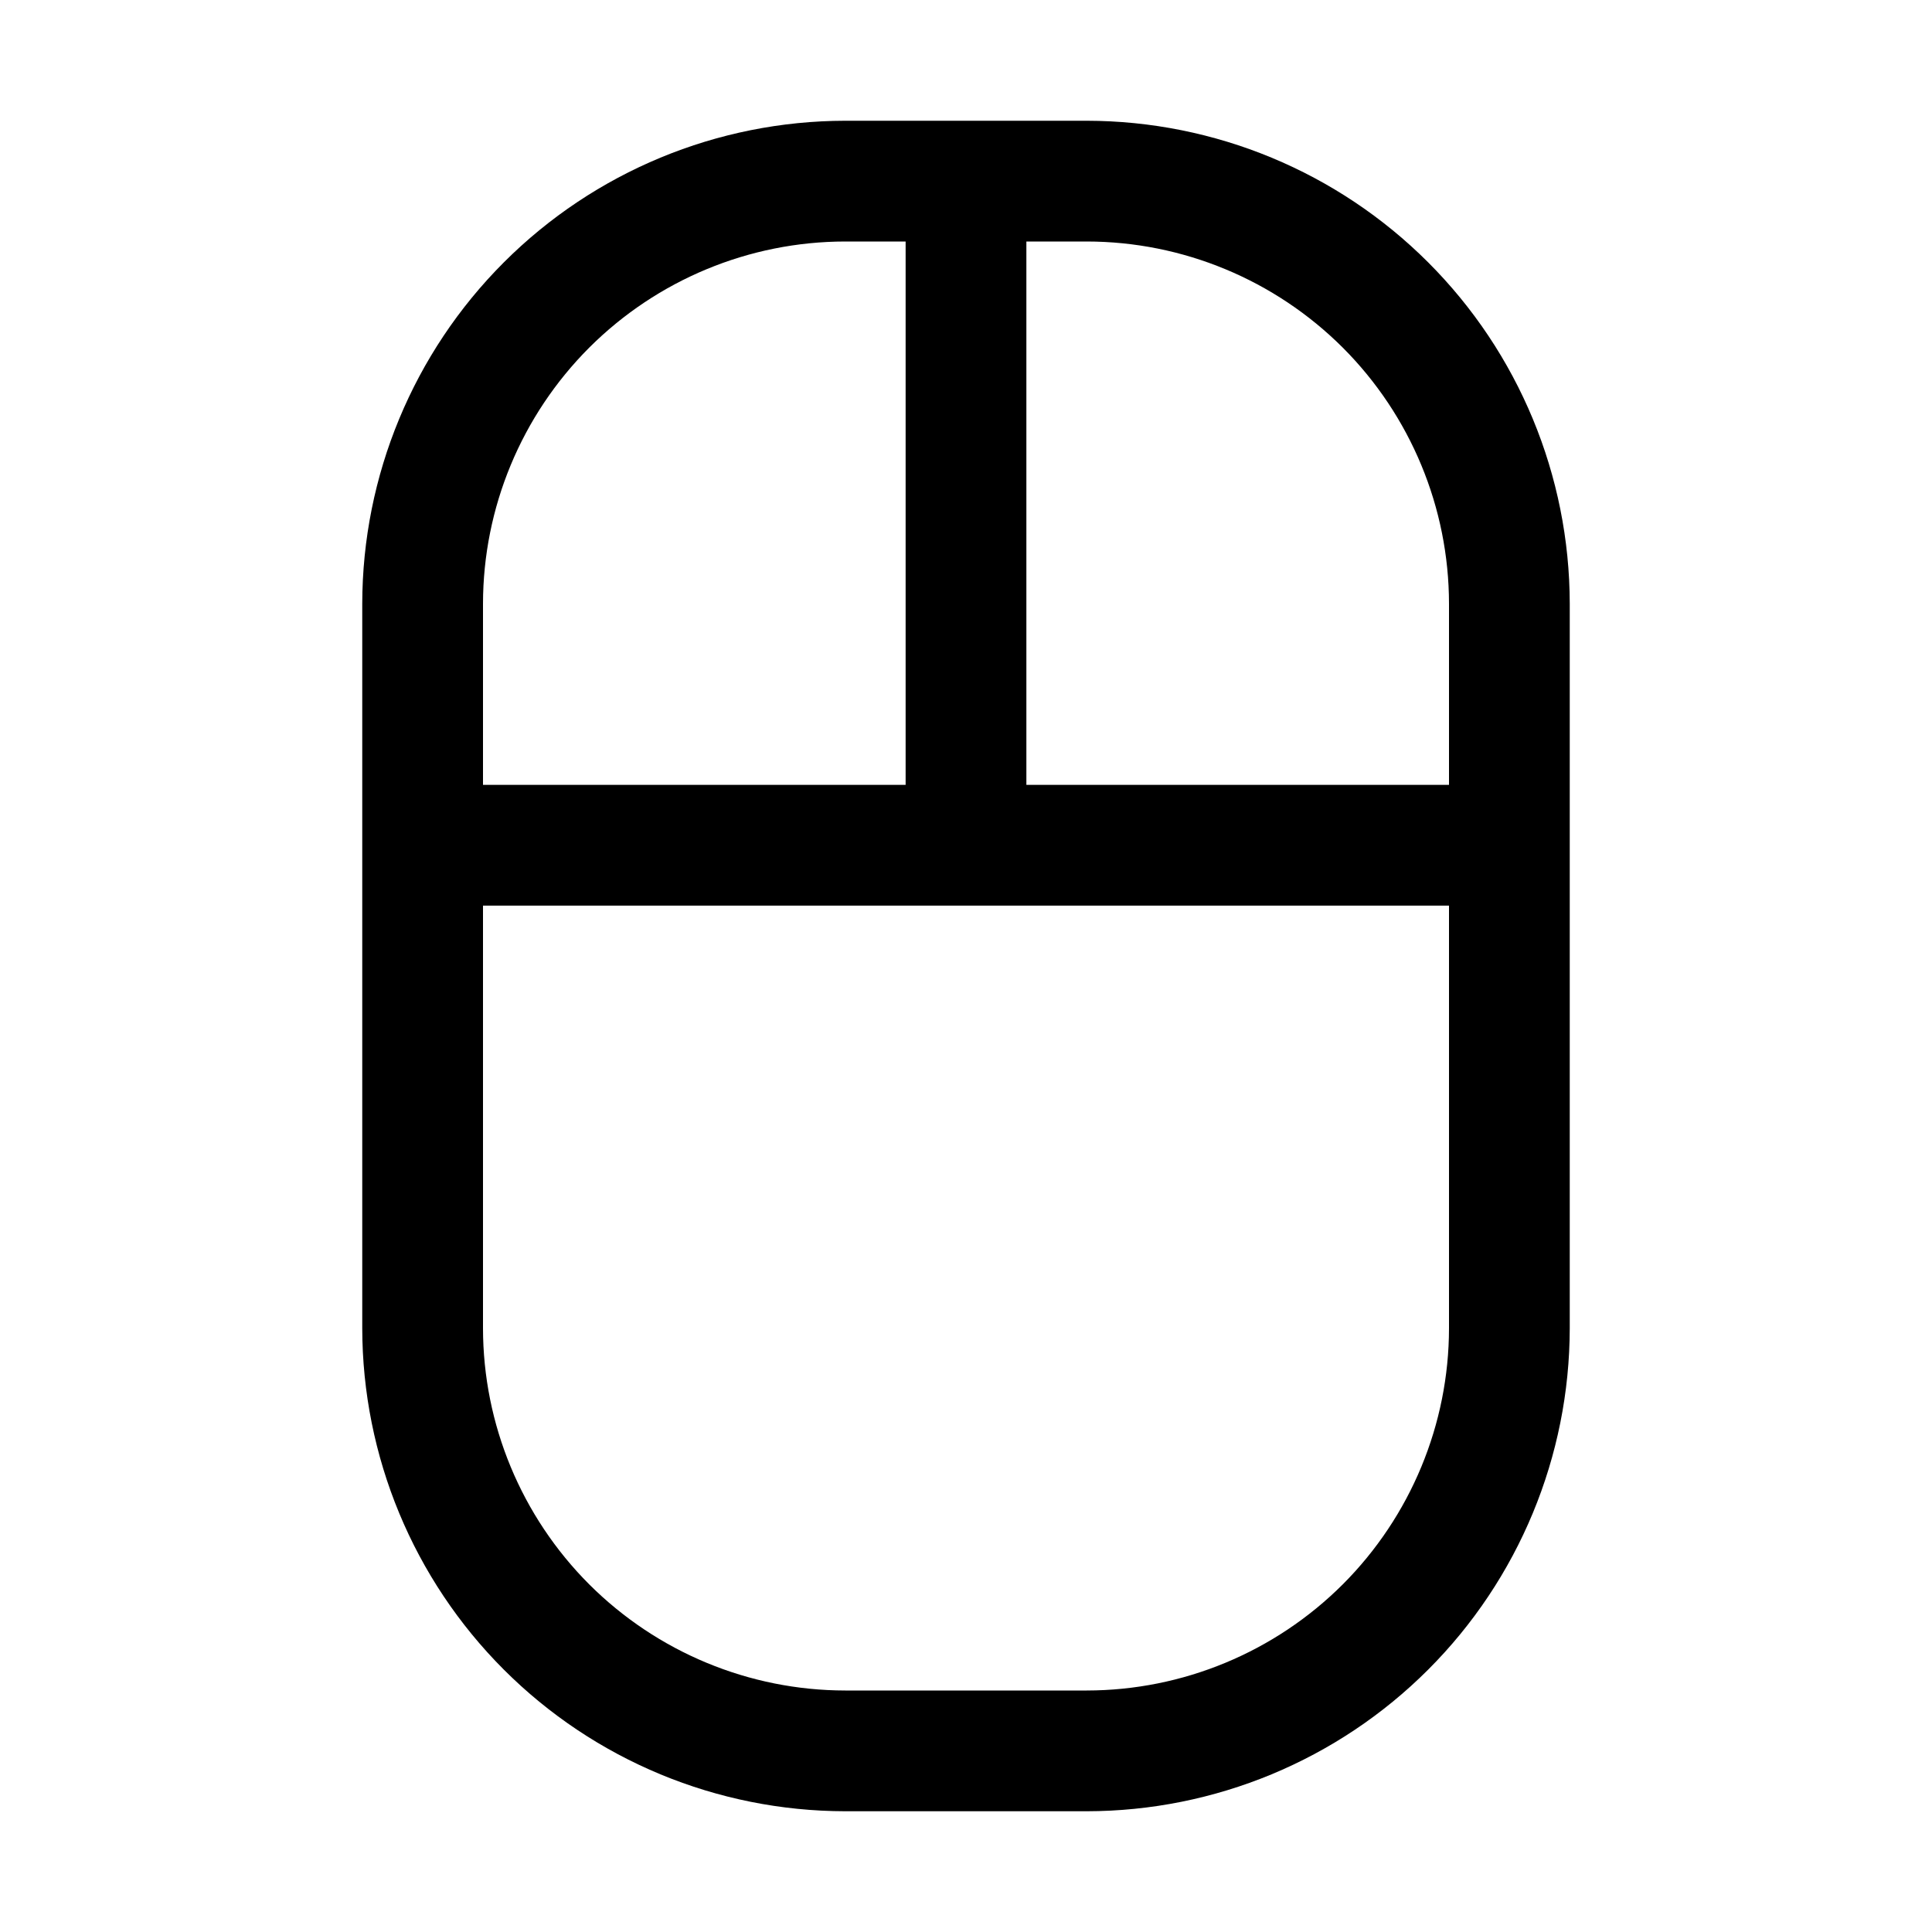 <svg width="24" height="24" viewBox="0 0 24 24" fill="none" xmlns="http://www.w3.org/2000/svg">
<path d="M13.5 1.5H10.5C8.909 1.502 7.384 2.134 6.259 3.259C5.134 4.384 4.502 5.909 4.5 7.5V16.5C4.502 18.091 5.134 19.616 6.259 20.741C7.384 21.866 8.909 22.498 10.5 22.5H13.5C15.091 22.498 16.616 21.866 17.741 20.741C18.866 19.616 19.498 18.091 19.5 16.5V7.5C19.498 5.909 18.866 4.384 17.741 3.259C16.616 2.134 15.091 1.502 13.5 1.5ZM18 7.5V9.75H12.75V3H13.5C14.693 3.001 15.837 3.476 16.681 4.319C17.524 5.163 17.999 6.307 18 7.5ZM10.5 3H11.25V9.75H6V7.5C6.001 6.307 6.476 5.163 7.319 4.319C8.163 3.476 9.307 3.001 10.5 3ZM13.5 21H10.5C9.307 20.999 8.163 20.524 7.319 19.681C6.476 18.837 6.001 17.693 6 16.5V11.25H18V16.5C17.999 17.693 17.524 18.837 16.681 19.681C15.837 20.524 14.693 20.999 13.5 21Z" fill="black"/>
</svg>
